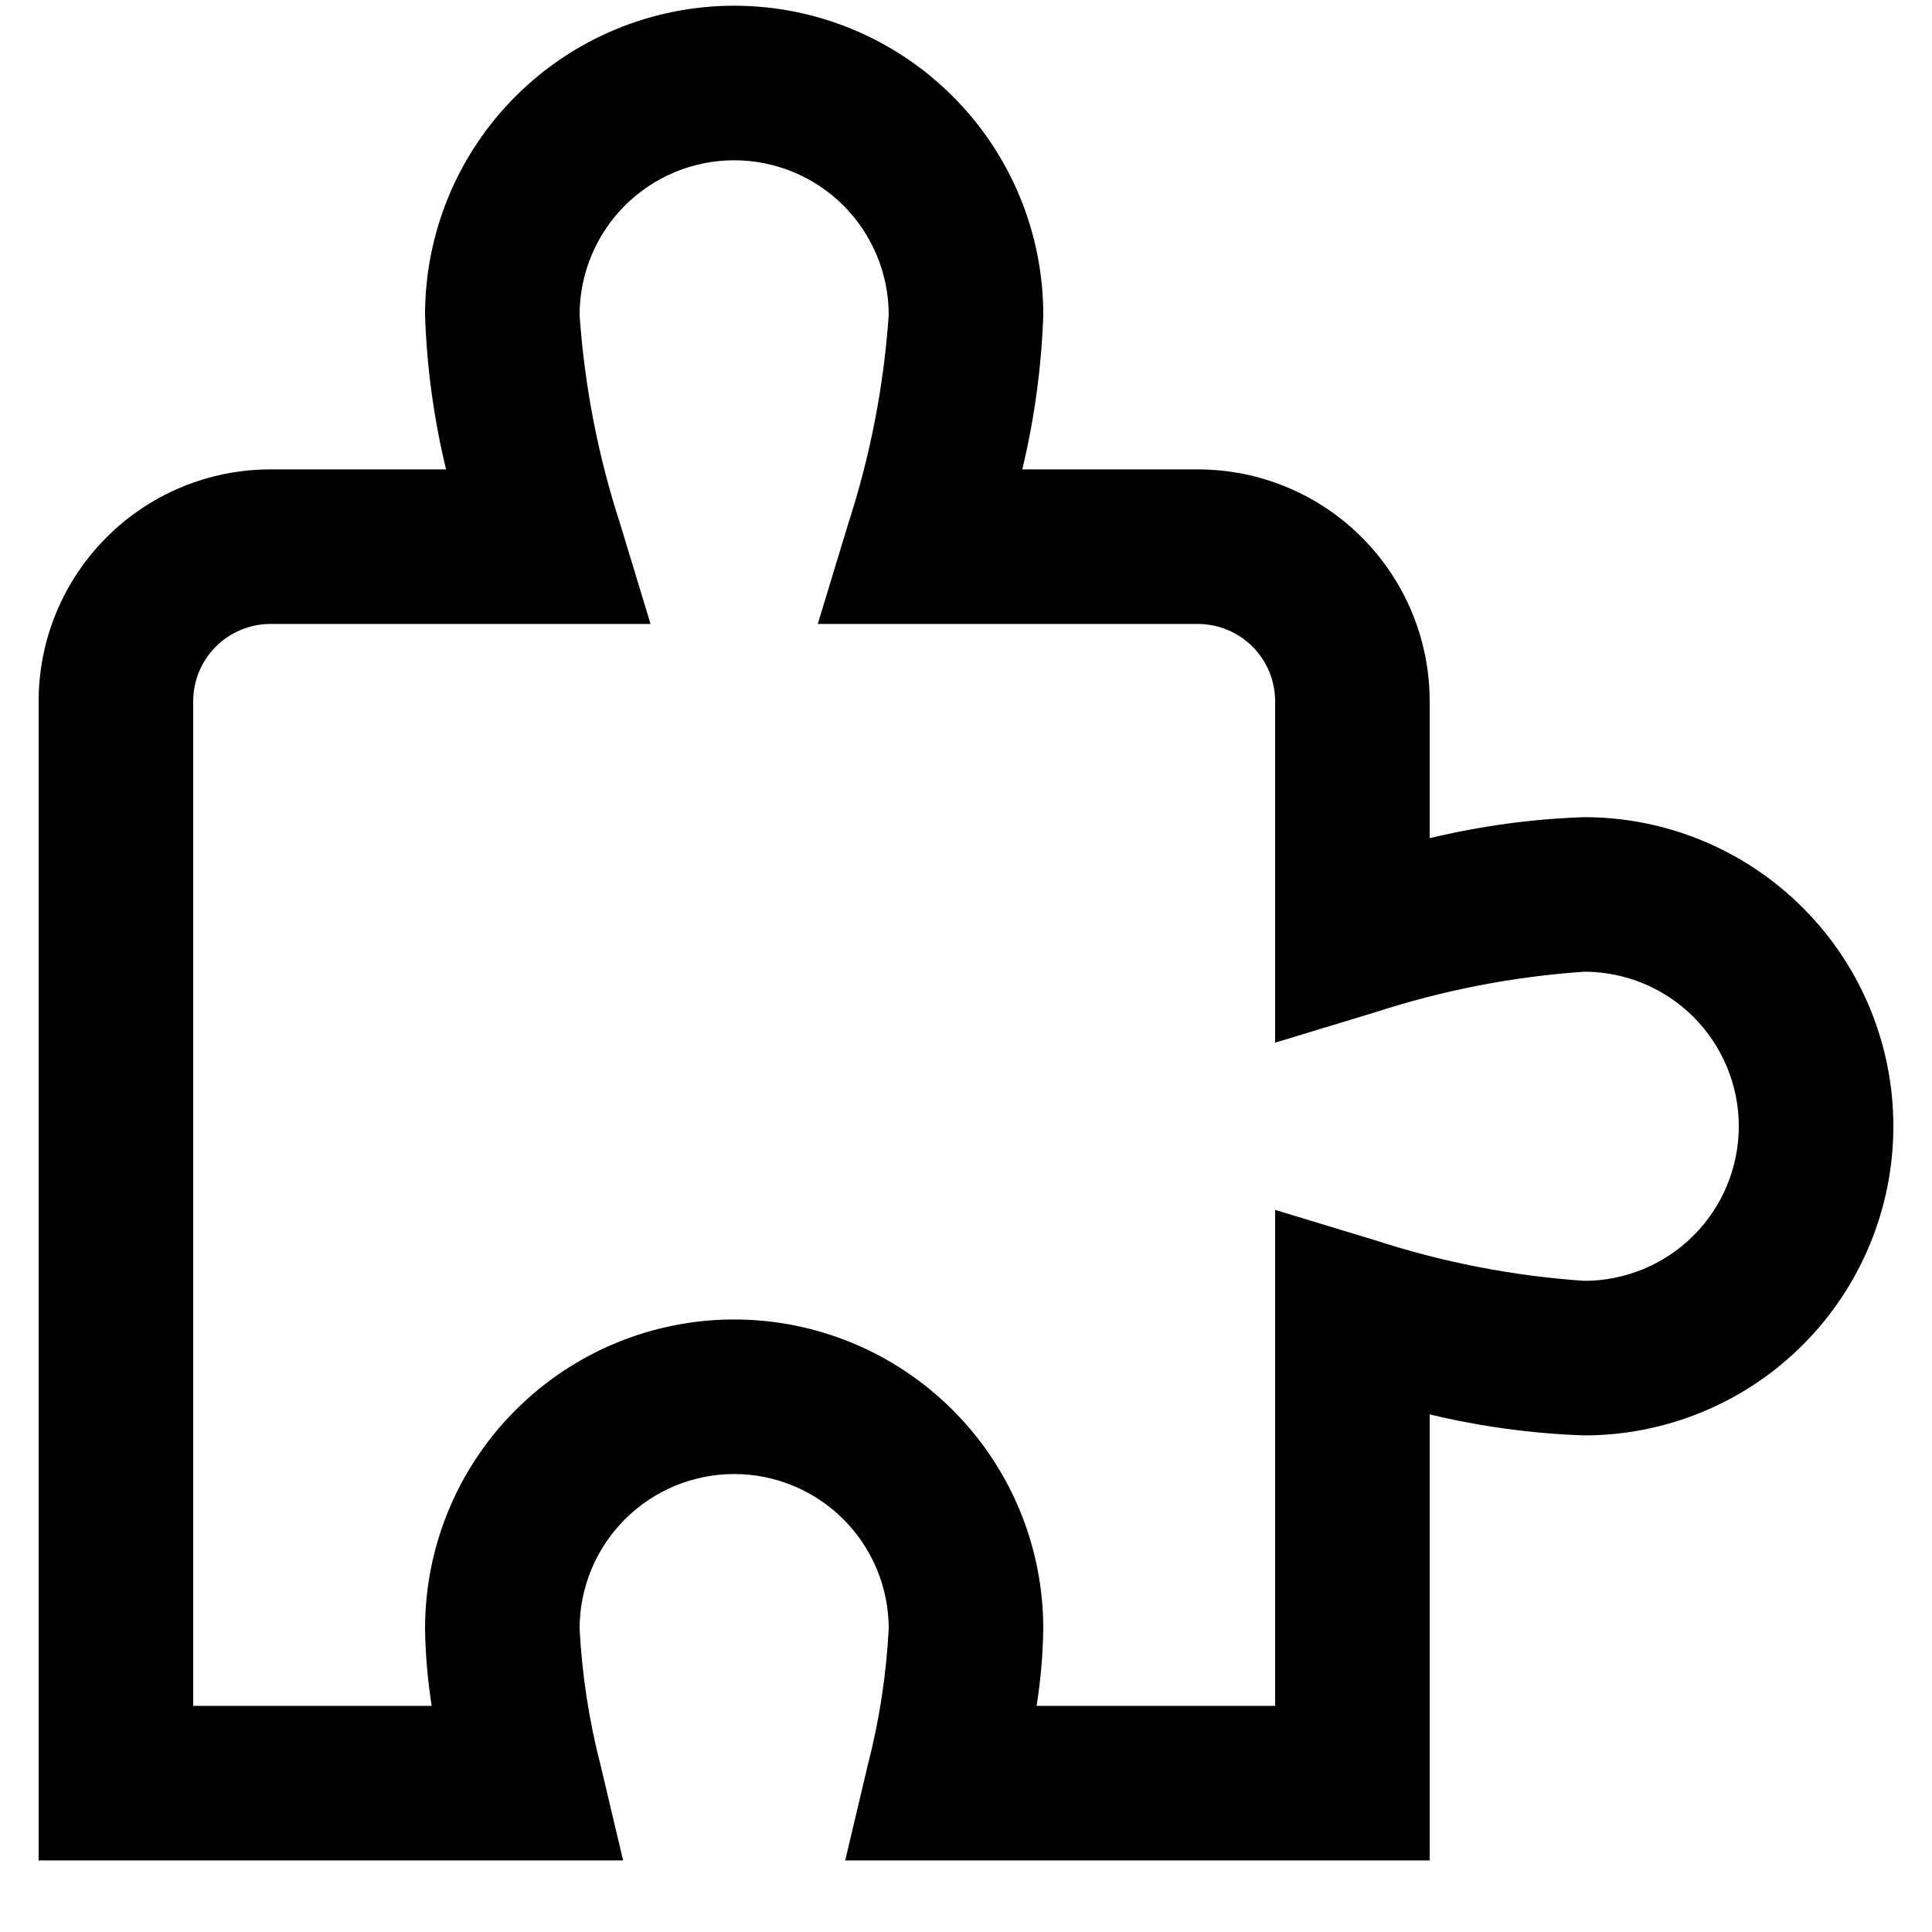 <svg xmlns="http://www.w3.org/2000/svg" width="25" height="25" viewBox="0 0 25 25" fill="none">
	<g clip-path="url(#clip0_40000918_6743)">
		<path d="M18.5 24.074H10.937L11.228 22.844C11.378 22.265 11.469 21.672 11.5 21.074C11.5 20.544 11.289 20.035 10.914 19.66C10.539 19.285 10.03 19.074 9.5 19.074C8.97 19.074 8.461 19.285 8.086 19.66C7.711 20.035 7.5 20.544 7.5 21.074C7.531 21.672 7.622 22.265 7.772 22.844L8.063 24.074H0.5V9.074C0.5 8.279 0.816 7.516 1.379 6.953C1.941 6.39 2.704 6.074 3.5 6.074H5.772C5.614 5.419 5.522 4.748 5.5 4.074C5.5 3.013 5.921 1.996 6.672 1.246C7.422 0.496 8.439 0.074 9.5 0.074C10.561 0.074 11.578 0.496 12.328 1.246C13.079 1.996 13.5 3.013 13.5 4.074C13.477 4.748 13.386 5.419 13.228 6.074H15.5C16.296 6.074 17.059 6.39 17.621 6.953C18.184 7.516 18.5 8.279 18.5 9.074V10.846C19.156 10.688 19.826 10.597 20.5 10.574C21.561 10.574 22.578 10.996 23.328 11.746C24.079 12.496 24.5 13.513 24.5 14.574C24.5 15.635 24.079 16.652 23.328 17.403C22.578 18.153 21.561 18.574 20.5 18.574C19.826 18.551 19.156 18.46 18.5 18.302V24.074ZM13.414 22.074H16.5V15.656L17.791 16.048C18.669 16.334 19.579 16.511 20.5 16.574C21.03 16.574 21.539 16.363 21.914 15.988C22.289 15.613 22.5 15.105 22.5 14.574C22.5 14.044 22.289 13.535 21.914 13.16C21.539 12.785 21.03 12.574 20.5 12.574C19.579 12.637 18.669 12.814 17.791 13.1L16.5 13.492V9.074C16.5 8.809 16.395 8.555 16.207 8.367C16.02 8.18 15.765 8.074 15.5 8.074H10.582L10.974 6.783C11.26 5.905 11.437 4.995 11.5 4.074C11.5 3.544 11.289 3.035 10.914 2.66C10.539 2.285 10.03 2.074 9.5 2.074C8.97 2.074 8.461 2.285 8.086 2.66C7.711 3.035 7.5 3.544 7.5 4.074C7.563 4.995 7.74 5.905 8.026 6.783L8.418 8.074H3.5C3.235 8.074 2.98 8.18 2.793 8.367C2.605 8.555 2.5 8.809 2.5 9.074V22.074H5.586C5.534 21.743 5.505 21.409 5.5 21.074C5.5 20.013 5.921 18.996 6.672 18.246C7.422 17.496 8.439 17.074 9.5 17.074C10.561 17.074 11.578 17.496 12.328 18.246C13.079 18.996 13.5 20.013 13.5 21.074C13.495 21.409 13.466 21.743 13.414 22.074Z" fill="black" />
	</g>
	<defs>
		<clipPath id="clip0_40000918_6743">
			<rect width="24" height="24" fill="white" transform="translate(0.5 0.074)" />
		</clipPath>
	</defs>
</svg>
